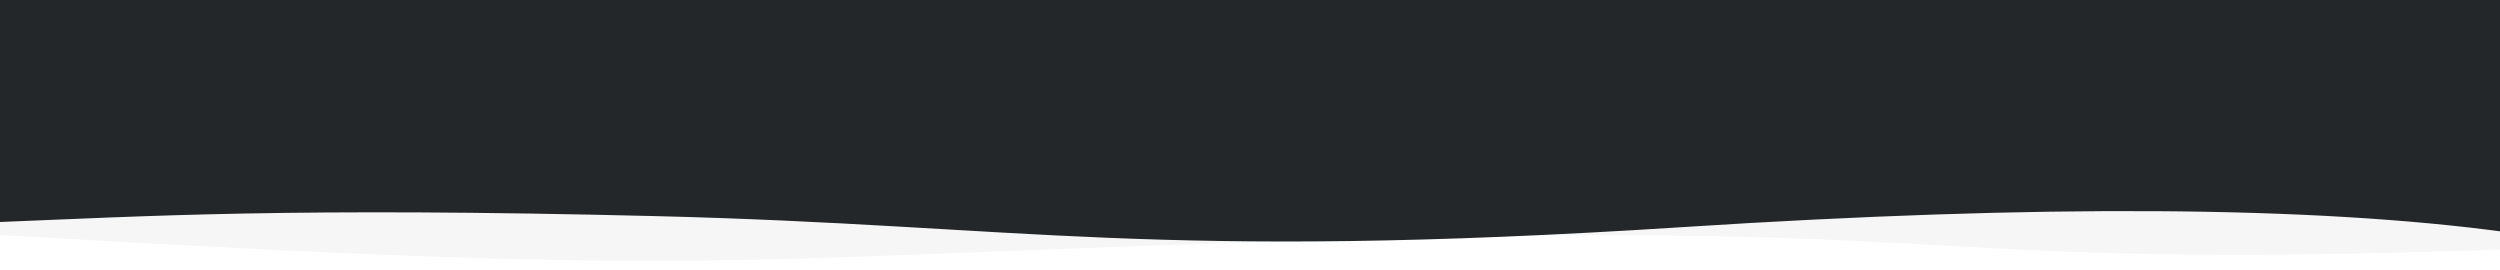<?xml version="1.0" encoding="UTF-8" standalone="no"?>
<!DOCTYPE svg PUBLIC "-//W3C//DTD SVG 1.1//EN" "http://www.w3.org/Graphics/SVG/1.1/DTD/svg11.dtd">
<svg width="100%" height="100%" viewBox="0 0 1294 140" version="1.1" xmlns="http://www.w3.org/2000/svg" xmlns:xlink="http://www.w3.org/1999/xlink" xml:space="preserve" xmlns:serif="http://www.serif.com/" style="fill-rule:evenodd;clip-rule:evenodd;stroke-linejoin:round;stroke-miterlimit:2;">
    <g transform="matrix(1,0,0,1,-5,0)">
        <g id="Ressource">
            <g id="Group-4-Copy">
                <path id="Wave" d="M0,0L1300,0C1299.84,26.657 1299.84,69.704 1300,129.143C990.96,139.998 1034.97,114.449 701.503,123.932C368.04,133.415 390.606,144.317 0,121.343C1,88.126 1,47.679 0,0Z" style="fill:rgb(196,196,196);fill-opacity:0.15;"/>
                <g id="Wave1" serif:id="Wave" transform="matrix(-1,0,0,1,1303,0)">
                    <path d="M1,0L1302,0L1302,115.07C1221.61,111.87 1147.81,107.196 958.282,111.87C768.75,116.543 701.824,135.236 426.321,117.515C242.653,105.701 100.879,106.571 1,120.123L1,0Z" style="fill:rgb(35,39,42);"/>
                </g>
            </g>
        </g>
    </g>
</svg>
